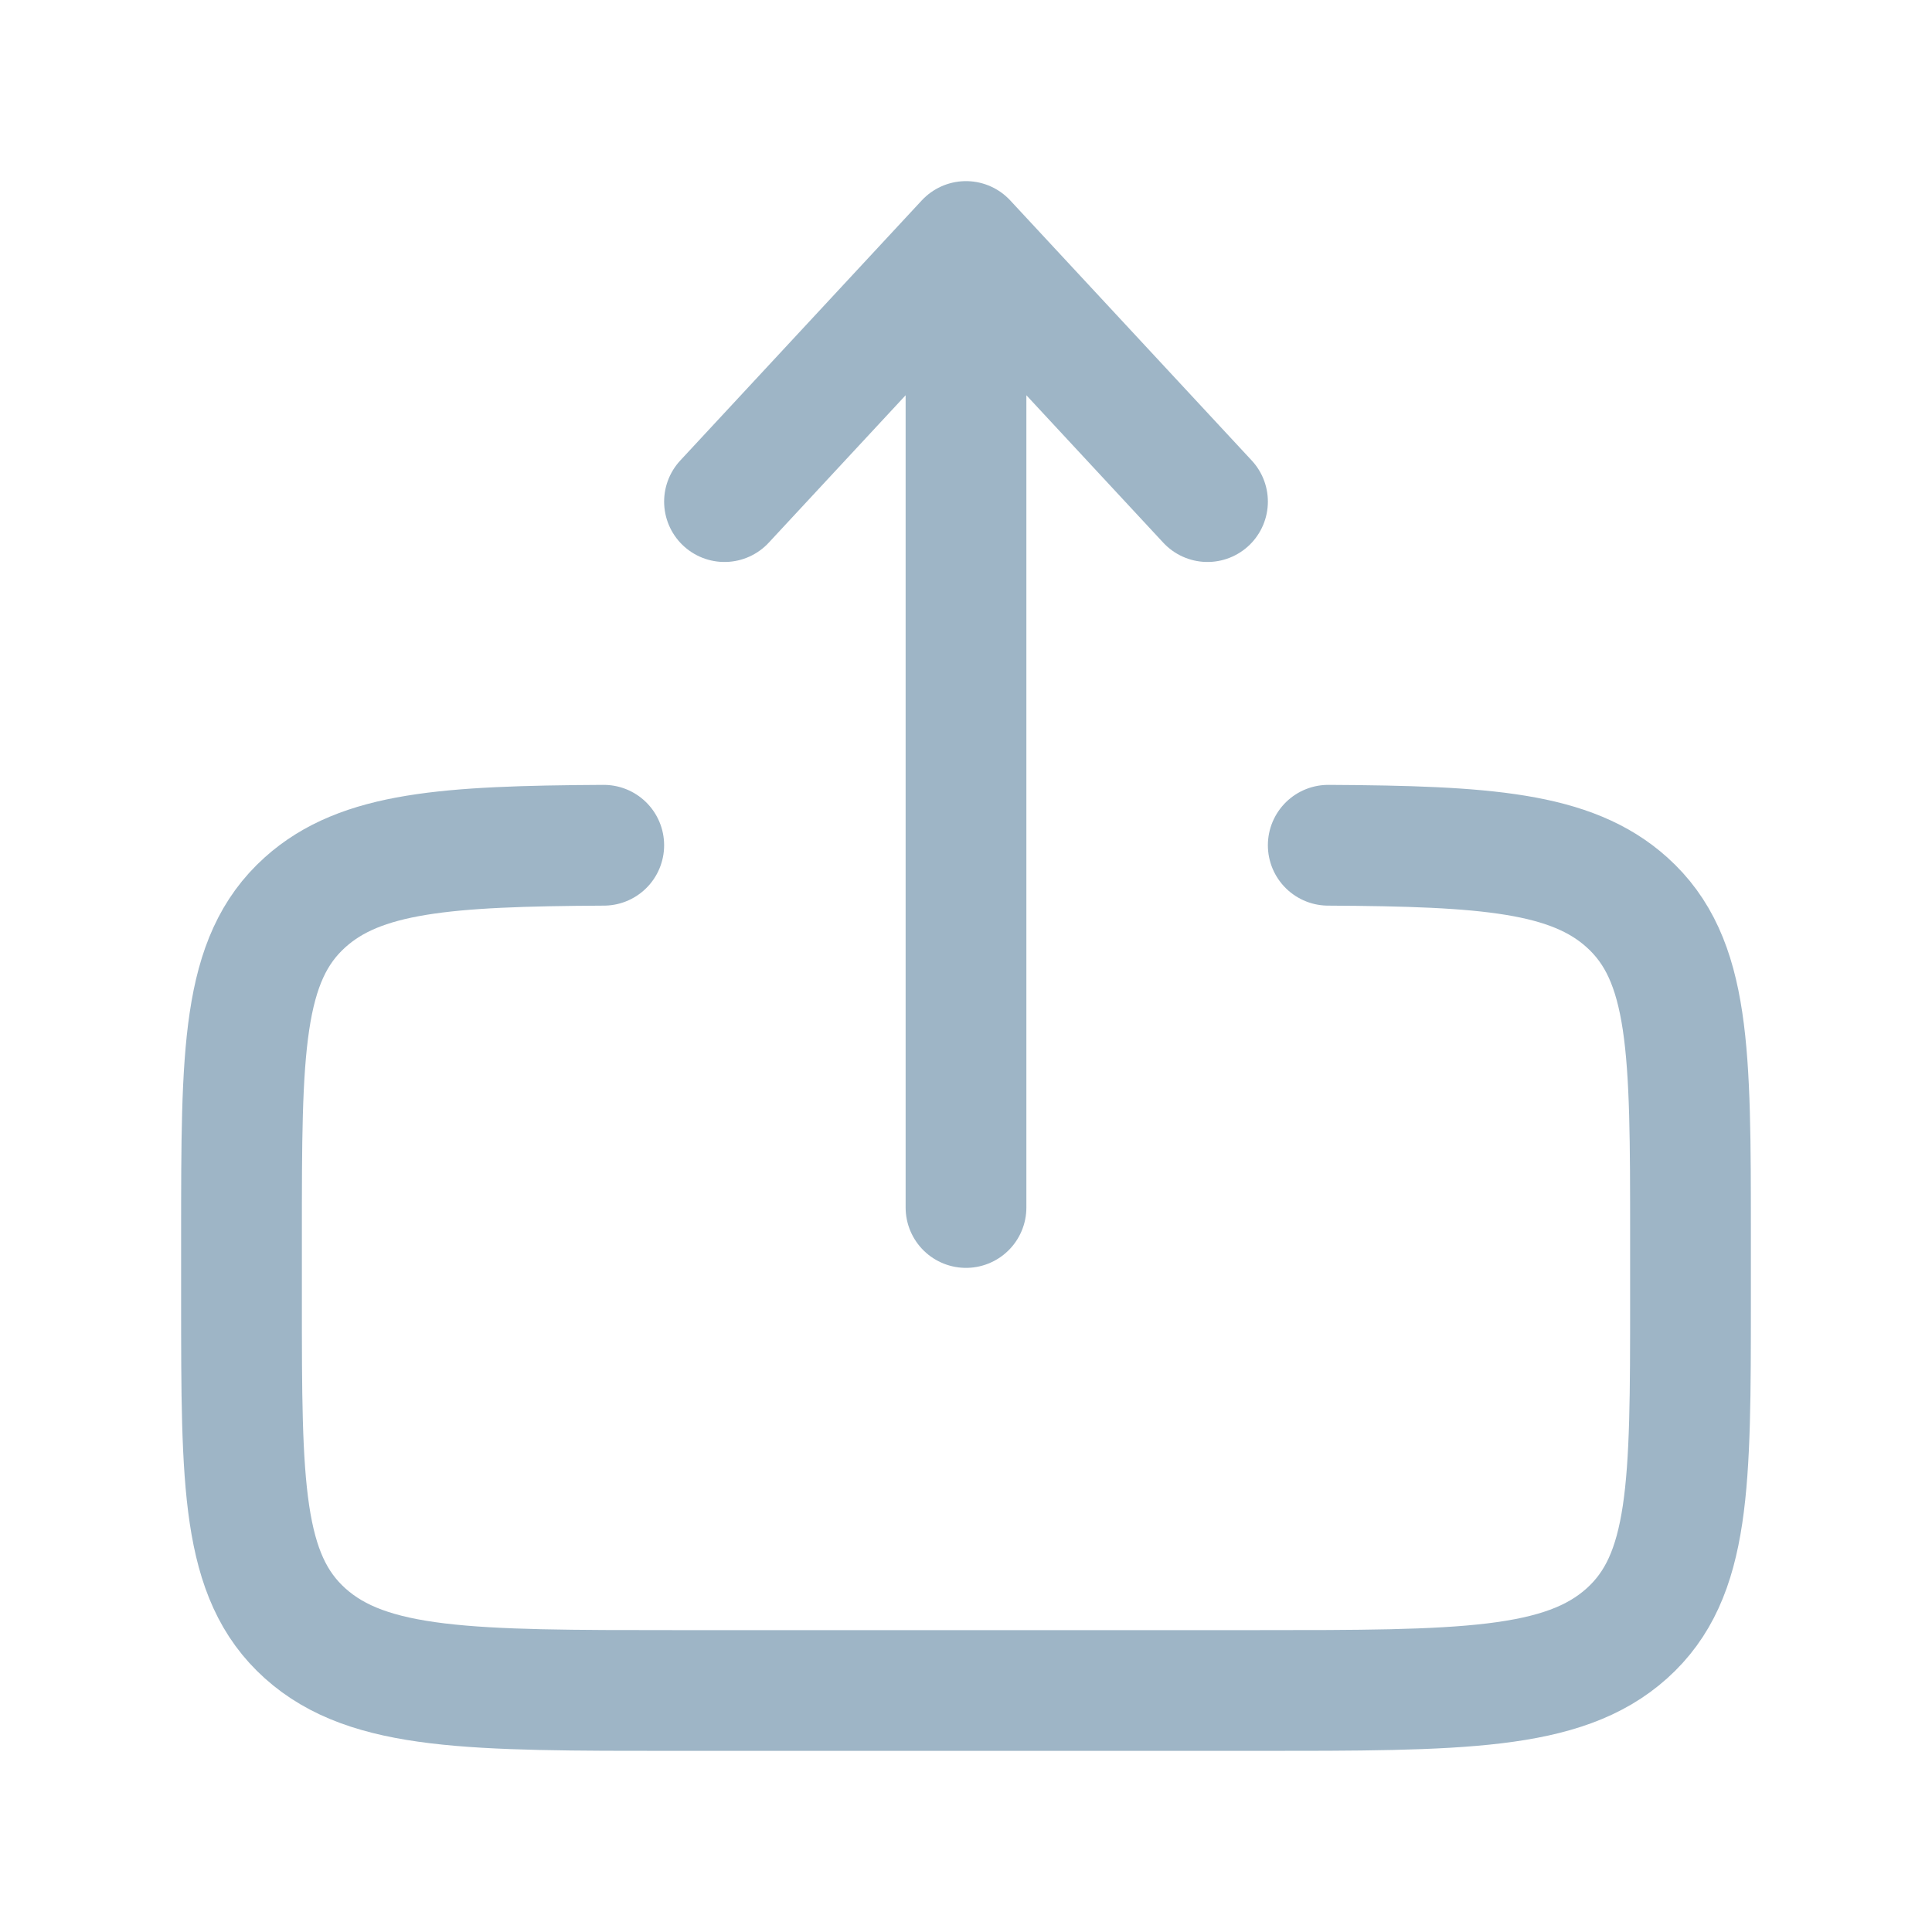 <svg width="16" height="16" viewBox="0 0 16 16" fill="none" xmlns="http://www.w3.org/2000/svg">
<path d="M11 7C12.305 7.007 13.012 7.058 13.473 7.472C14 7.945 14 8.707 14 10.23V10.769C14 12.292 14 13.054 13.473 13.527C12.946 14 12.097 14 10.4 14H5.6C3.903 14 3.054 14 2.527 13.527C2 13.054 2 12.292 2 10.769L2 10.23C2 8.707 2 7.945 2.527 7.472C2.988 7.058 3.695 7.007 5 7" stroke="#9EB5C6" stroke-linecap="round"/>
<path d="M8 10L8 2M8 2L10 4.154M8 2L6 4.154" stroke="#9EB5C6" stroke-linecap="round" stroke-linejoin="round"/>
</svg>
